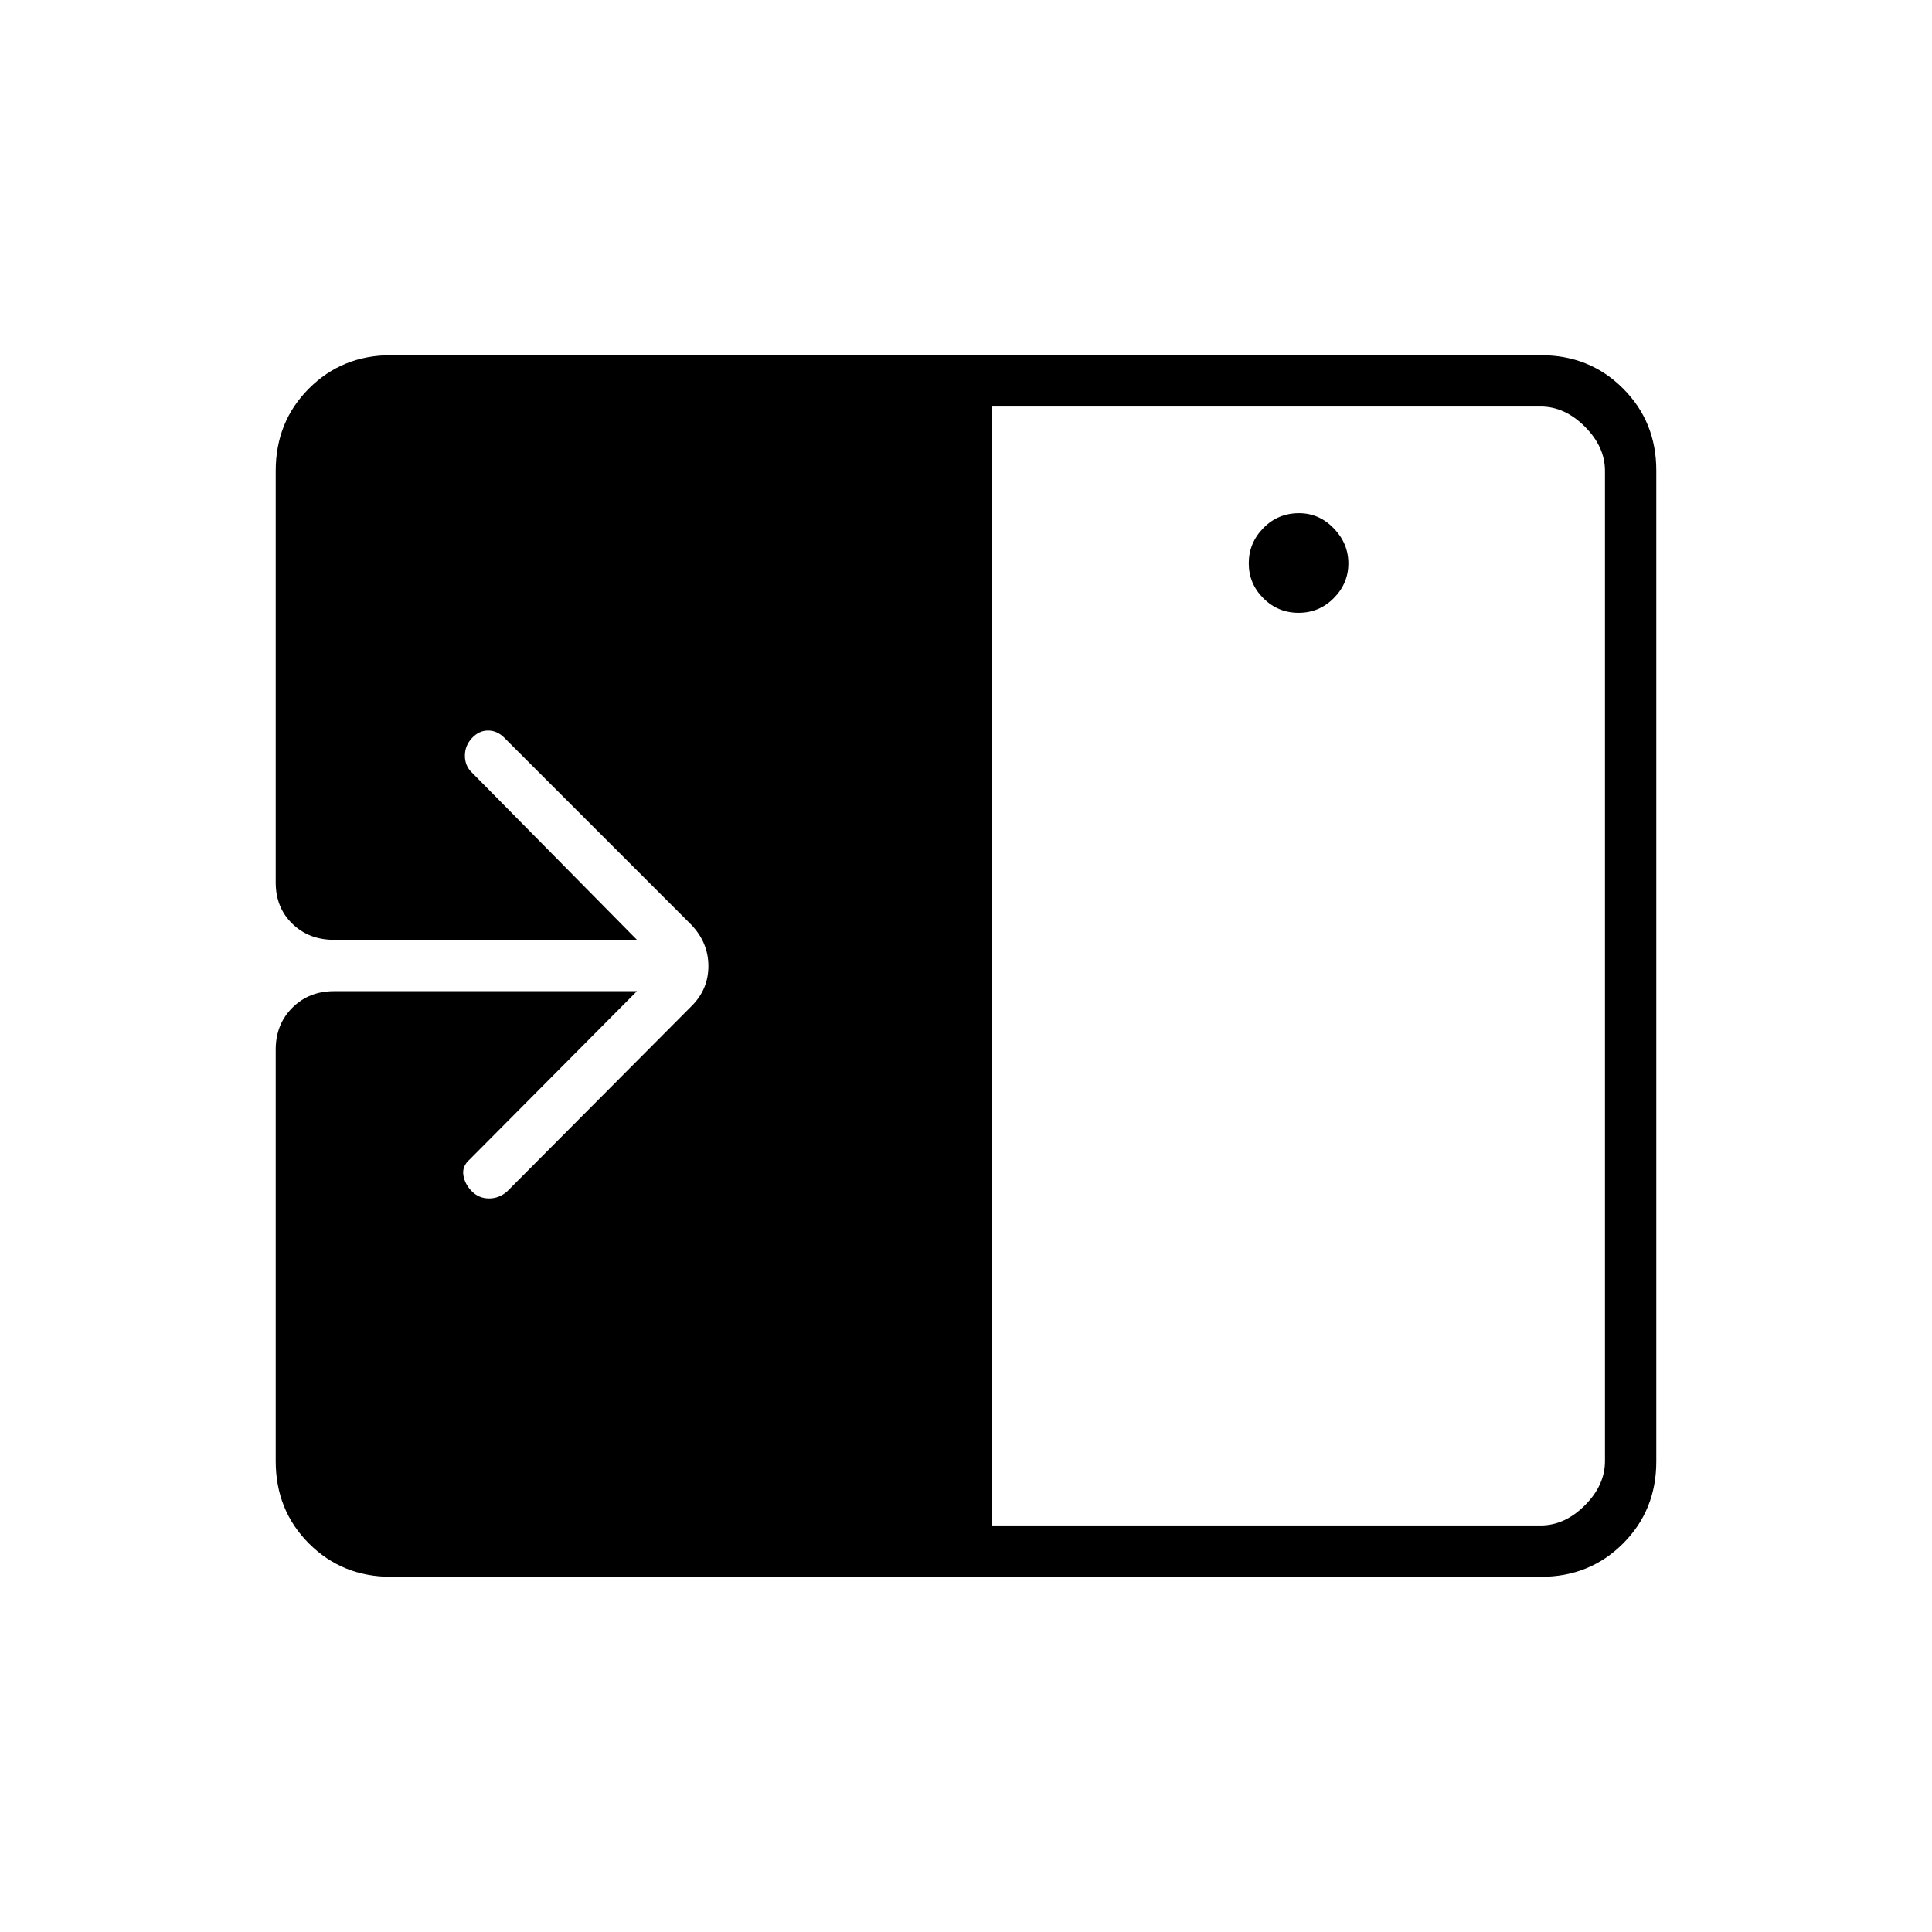 <svg xmlns="http://www.w3.org/2000/svg" height="24" viewBox="0 -960 960 960" width="24"><path d="M645.25-655.5q10.25 0 17.5-7.3 7.25-7.31 7.25-17.25 0-9.95-7.29-17.45T645.5-705q-10.5 0-17.75 7.4-7.25 7.41-7.25 17.5 0 10.1 7.25 17.35 7.25 7.25 17.5 7.25ZM493-202h272.5q12 0 22-10t10-22v-492q0-12-10-22t-22-10H493v556Zm-298.72 25.5q-24.22 0-40.75-16.53T137-234v-204.5q0-12.5 8.25-20.75T166-467.5h150.5l-83 83.5q-4 3.5-3.25 8t4.25 8q3.5 3.5 8.5 3.5t8.95-3.45l91.55-92q8.5-8.37 8.5-20 0-11.64-8.5-20.55l-93-93q-3.5-3.5-8-3.5t-8 3.75q-3.5 3.75-3.5 8.75t3.41 8.3L316.5-493H166q-12.5 0-20.75-8T137-521.5V-726q0-24.44 16.53-40.97 16.53-16.53 40.75-16.53h571.44q24.22 0 40.75 16.53T823-726.24v492.48q0 24.2-16.53 40.73-16.53 16.53-40.75 16.53H194.28Z"/></svg>